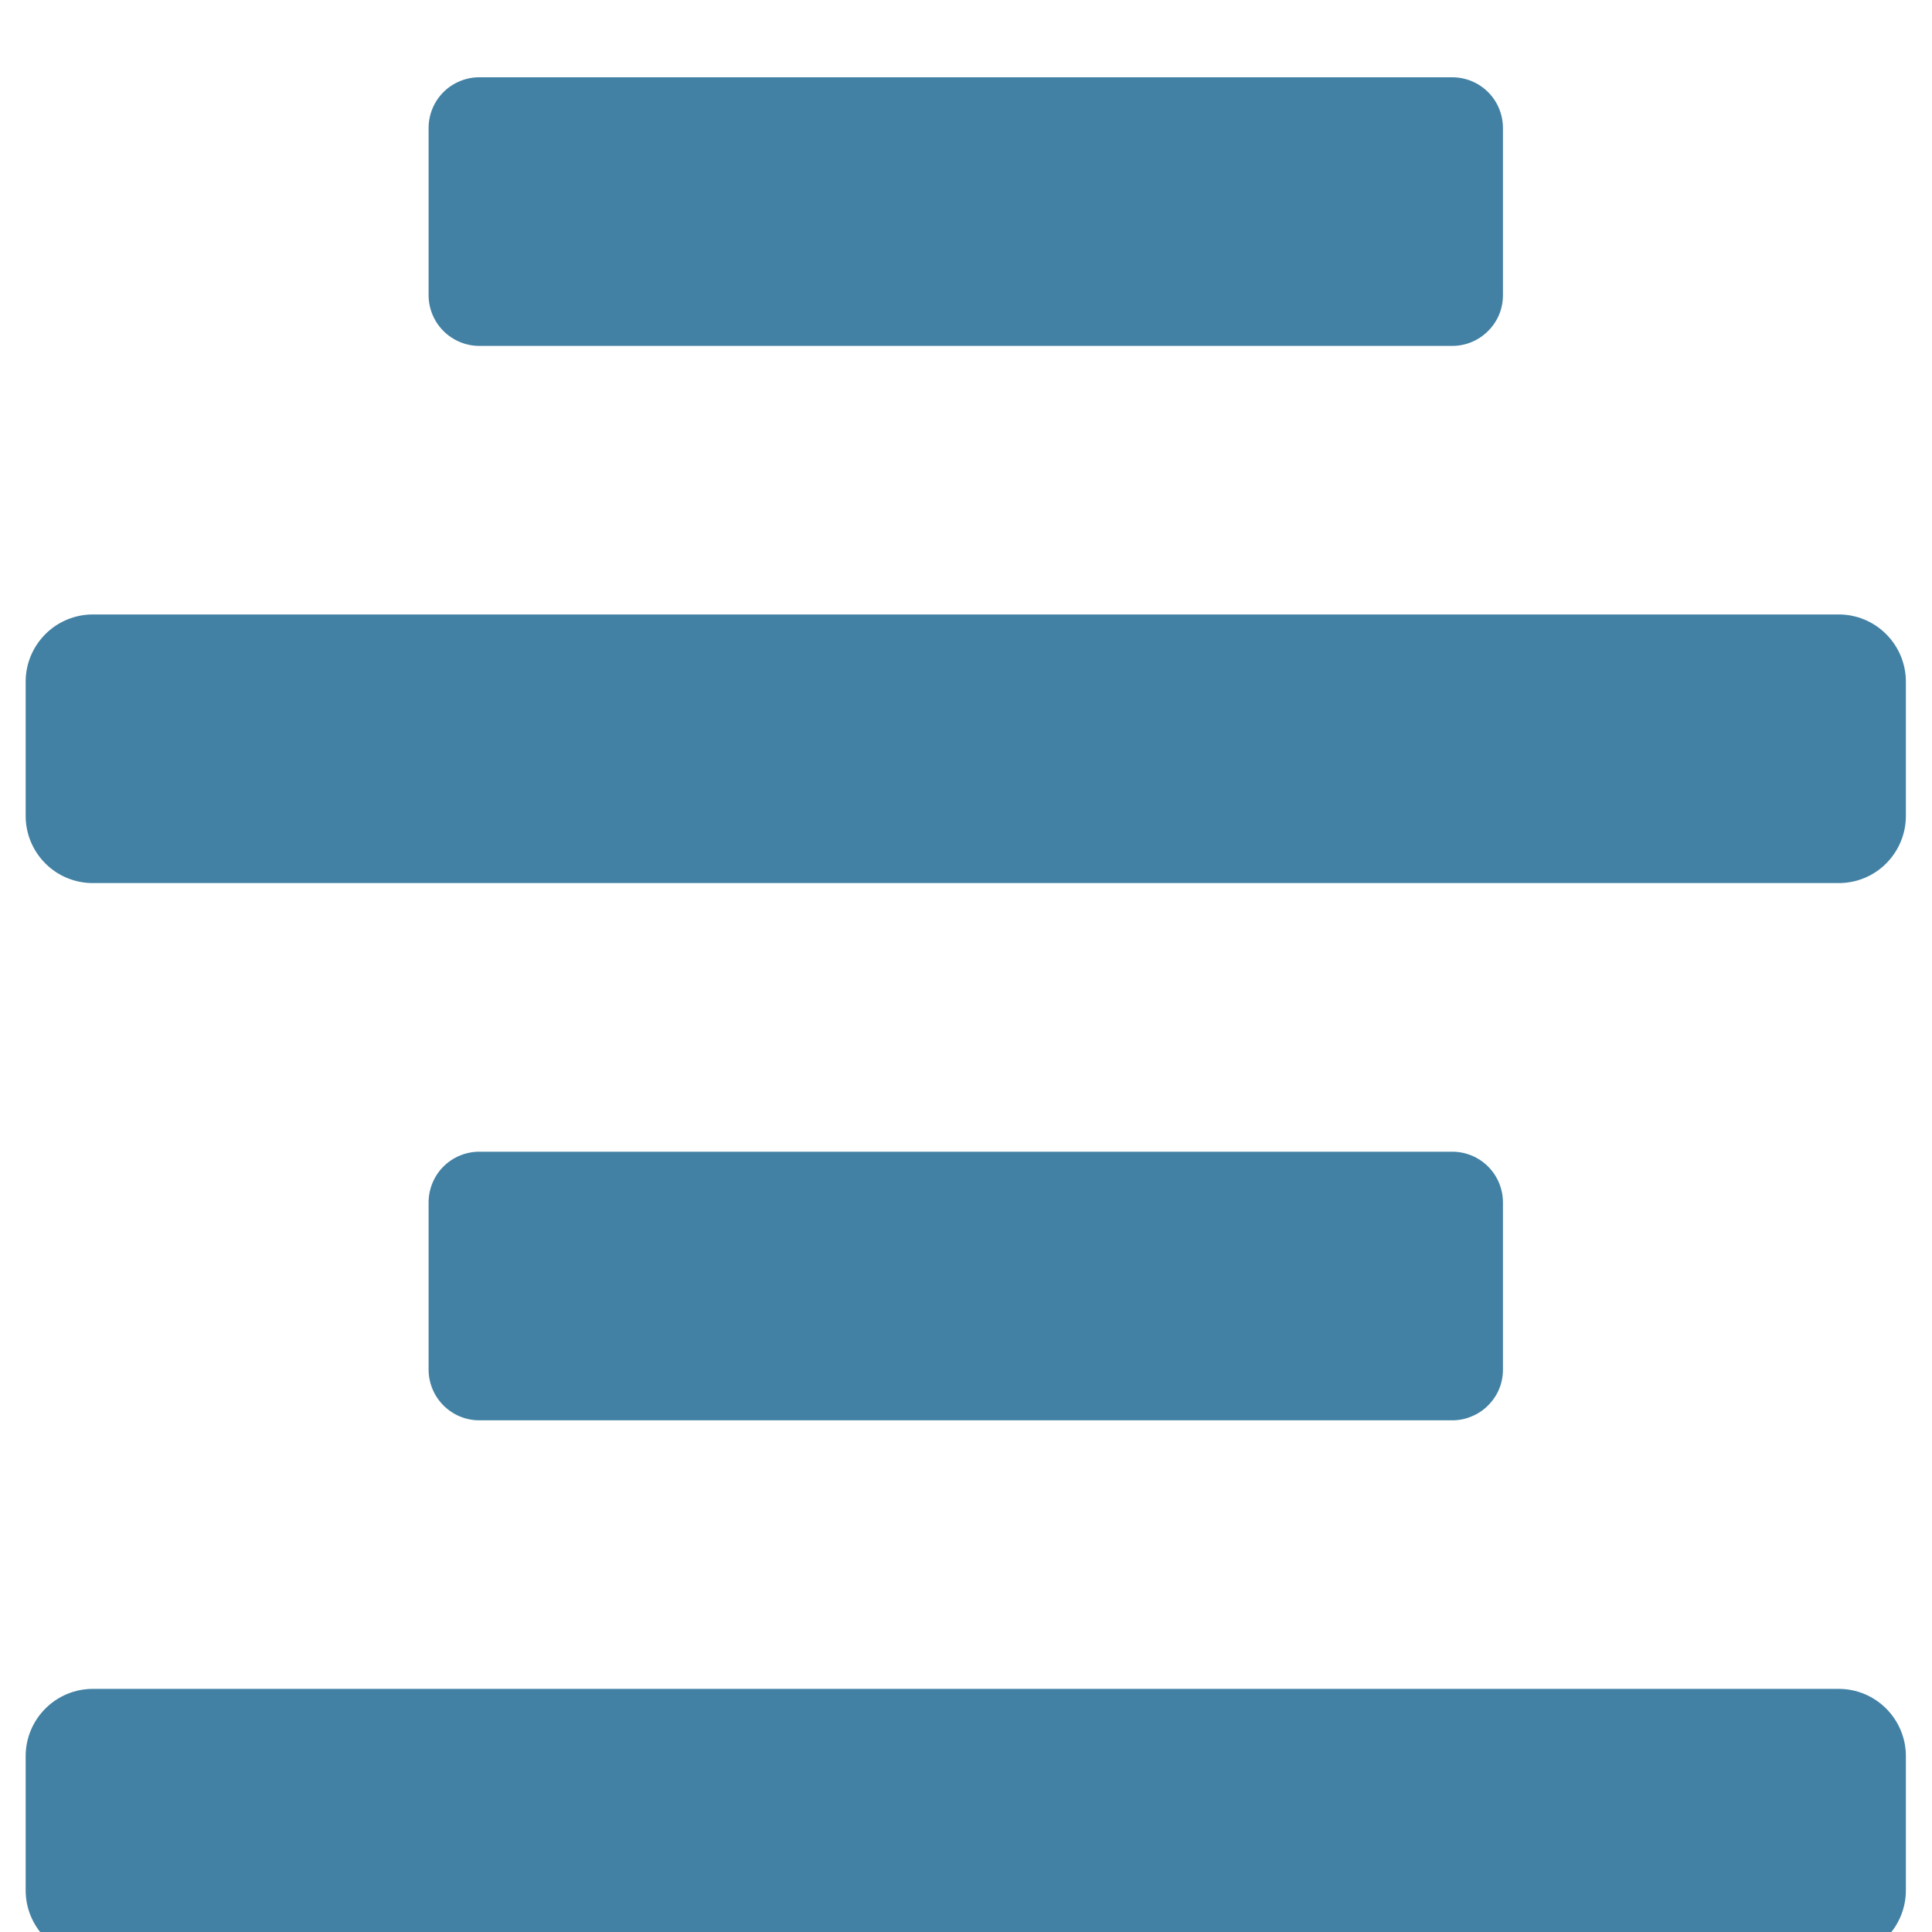 <svg width="25" height="25" viewBox="0 0 25 25" fill="none" xmlns="http://www.w3.org/2000/svg">
<g filter="url(#filter0_i)">
<path d="M23.793 6.951H1.201C0.971 6.951 0.749 7.043 0.587 7.206C0.424 7.369 0.332 7.59 0.332 7.82L0.332 9.558C0.332 9.789 0.424 10.01 0.587 10.173C0.749 10.336 0.971 10.427 1.201 10.427H23.793C24.024 10.427 24.245 10.336 24.407 10.173C24.57 10.01 24.662 9.789 24.662 9.558V7.82C24.662 7.59 24.57 7.369 24.407 7.206C24.245 7.043 24.024 6.951 23.793 6.951ZM23.793 20.854H1.201C0.971 20.854 0.749 20.946 0.587 21.109C0.424 21.272 0.332 21.493 0.332 21.723L0.332 23.461C0.332 23.692 0.424 23.913 0.587 24.076C0.749 24.238 0.971 24.33 1.201 24.33H23.793C24.024 24.33 24.245 24.238 24.407 24.076C24.57 23.913 24.662 23.692 24.662 23.461V21.723C24.662 21.493 24.57 21.272 24.407 21.109C24.245 20.946 24.024 20.854 23.793 20.854ZM6.203 3.476H18.792C18.878 3.476 18.964 3.459 19.043 3.426C19.123 3.393 19.195 3.344 19.256 3.283C19.317 3.222 19.366 3.15 19.399 3.07C19.432 2.99 19.448 2.905 19.448 2.819V0.657C19.448 0.57 19.431 0.485 19.398 0.405C19.366 0.326 19.317 0.253 19.256 0.192C19.195 0.131 19.123 0.083 19.043 0.05C18.963 0.017 18.878 2.24621e-07 18.792 2.24621e-07H6.203C6.116 -7.11315e-05 6.031 0.017 5.951 0.05C5.872 0.083 5.799 0.131 5.738 0.192C5.677 0.253 5.629 0.325 5.596 0.405C5.563 0.485 5.546 0.57 5.546 0.657V2.819C5.546 2.993 5.615 3.16 5.738 3.283C5.861 3.406 6.028 3.476 6.203 3.476ZM18.792 17.379C18.878 17.379 18.964 17.362 19.043 17.328C19.123 17.296 19.195 17.247 19.256 17.186C19.317 17.125 19.366 17.053 19.399 16.973C19.432 16.893 19.448 16.808 19.448 16.721V14.559C19.448 14.385 19.379 14.218 19.256 14.095C19.133 13.972 18.966 13.903 18.792 13.903H6.203C6.116 13.903 6.031 13.92 5.951 13.953C5.872 13.986 5.799 14.034 5.738 14.095C5.677 14.156 5.629 14.228 5.596 14.308C5.563 14.388 5.546 14.473 5.546 14.559V16.721C5.546 16.808 5.563 16.893 5.596 16.973C5.629 17.053 5.677 17.125 5.738 17.186C5.799 17.247 5.872 17.296 5.951 17.329C6.031 17.362 6.116 17.379 6.203 17.379H18.792Z" fill="#4281A4"/>
</g>
<defs>
<filter id="filter0_i" x="0.332" y="0" width="24.33" height="25.33" filterUnits="userSpaceOnUse" color-interpolation-filters="sRGB">
<feFlood flood-opacity="0" result="BackgroundImageFix"/>
<feBlend mode="normal" in="SourceGraphic" in2="BackgroundImageFix" result="shape"/>
<feColorMatrix in="SourceAlpha" type="matrix" values="0 0 0 0 0 0 0 0 0 0 0 0 0 0 0 0 0 0 127 0" result="hardAlpha"/>
<feOffset dy="1"/>
<feGaussianBlur stdDeviation="0.5"/>
<feComposite in2="hardAlpha" operator="arithmetic" k2="-1" k3="1"/>
<feColorMatrix type="matrix" values="0 0 0 0 0 0 0 0 0 0 0 0 0 0 0 0 0 0 0.25 0"/>
<feBlend mode="normal" in2="shape" result="effect1_innerShadow"/>
</filter>
</defs>
</svg>
